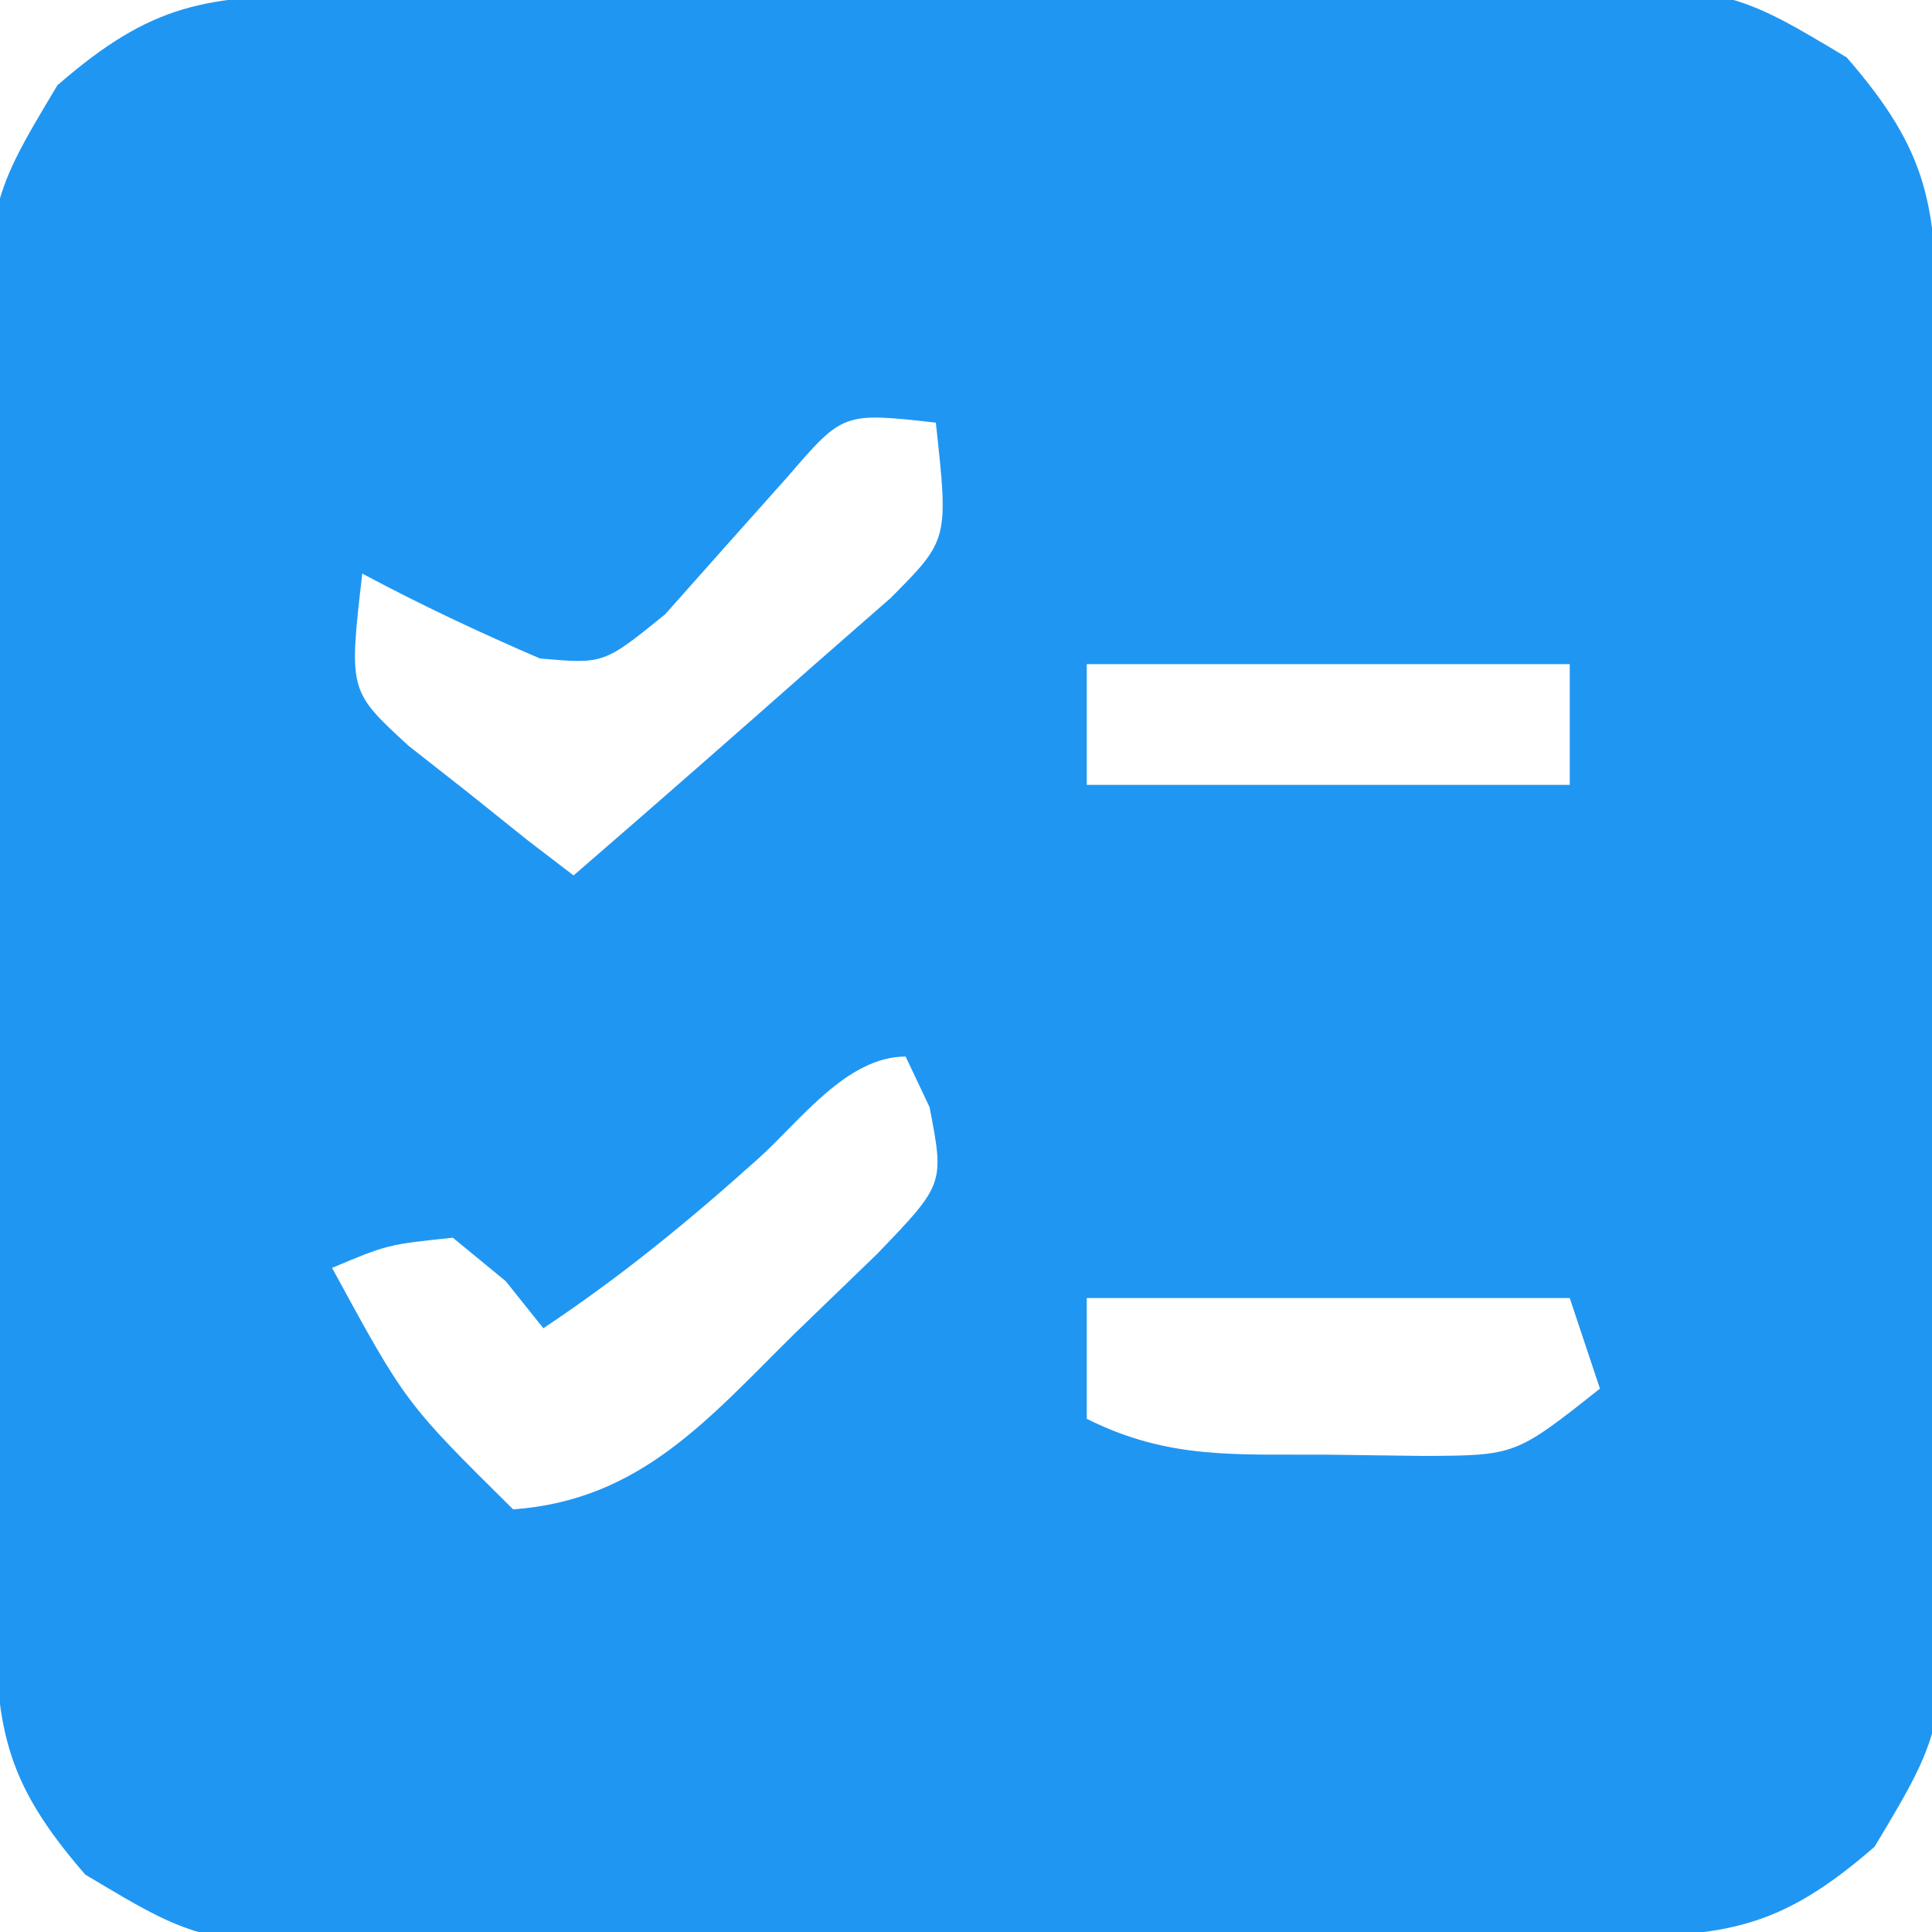 <?xml version="1.0" encoding="UTF-8"?>
<svg version="1.1" xmlns="http://www.w3.org/2000/svg" width="64" height="64">
<path d="M0 0 C1.537 -0.019 1.537 -0.019 3.105 -0.039 C4.217 -0.046 5.328 -0.054 6.473 -0.061 C7.613 -0.069 8.752 -0.077 9.926 -0.086 C12.342 -0.1 14.757 -0.11 17.172 -0.118 C20.866 -0.135 24.559 -0.179 28.253 -0.223 C30.597 -0.234 32.941 -0.242 35.286 -0.249 C36.391 -0.266 37.497 -0.284 38.635 -0.302 C46.316 -0.28 46.316 -0.28 50.253 2.079 C52.999 5.235 53.211 6.996 53.256 11.098 C53.275 12.635 53.275 12.635 53.295 14.204 C53.302 15.315 53.31 16.426 53.317 17.572 C53.325 18.711 53.333 19.851 53.342 21.025 C53.355 23.44 53.366 25.855 53.374 28.27 C53.391 31.964 53.435 35.657 53.479 39.351 C53.489 41.695 53.498 44.04 53.505 46.384 C53.522 47.489 53.54 48.595 53.558 49.734 C53.536 57.414 53.536 57.414 51.177 61.352 C48.021 64.098 46.26 64.309 42.158 64.354 C40.621 64.373 40.621 64.373 39.052 64.393 C37.385 64.404 37.385 64.404 35.684 64.415 C34.545 64.423 33.405 64.431 32.231 64.44 C29.816 64.454 27.401 64.464 24.986 64.472 C21.292 64.489 17.599 64.533 13.905 64.577 C11.561 64.588 9.216 64.596 6.872 64.603 C5.214 64.629 5.214 64.629 3.522 64.656 C-4.158 64.634 -4.158 64.634 -8.096 62.275 C-10.842 59.119 -11.053 57.358 -11.098 53.256 C-11.111 52.231 -11.124 51.206 -11.137 50.15 C-11.144 49.039 -11.152 47.928 -11.159 46.782 C-11.167 45.643 -11.176 44.503 -11.184 43.329 C-11.198 40.914 -11.208 38.499 -11.216 36.084 C-11.234 32.39 -11.277 28.697 -11.322 25.003 C-11.332 22.659 -11.34 20.314 -11.347 17.97 C-11.373 16.312 -11.373 16.312 -11.4 14.62 C-11.378 6.94 -11.378 6.94 -9.02 3.002 C-5.863 0.256 -4.102 0.045 0 0 Z M15.177 15.962 C13.82 17.481 12.465 19.001 11.114 20.525 C9.079 22.177 9.079 22.177 6.966 21.99 C4.958 21.125 3.006 20.209 1.079 19.177 C0.633 23.063 0.633 23.063 2.61 24.88 C3.26 25.391 3.909 25.901 4.579 26.427 C5.229 26.948 5.878 27.469 6.548 28.005 C7.053 28.392 7.558 28.779 8.079 29.177 C10.76 26.86 13.423 24.523 16.079 22.177 C16.904 21.455 17.729 20.733 18.579 19.99 C20.504 18.056 20.504 18.056 20.079 14.177 C17.009 13.835 17.009 13.835 15.177 15.962 Z M25.079 22.177 C25.079 23.497 25.079 24.817 25.079 26.177 C30.359 26.177 35.639 26.177 41.079 26.177 C41.079 24.857 41.079 23.537 41.079 22.177 C35.799 22.177 30.519 22.177 25.079 22.177 Z M14.204 38.552 C11.875 40.641 9.691 42.435 7.079 44.177 C6.46 43.404 6.46 43.404 5.829 42.615 C5.251 42.14 4.674 41.666 4.079 41.177 C1.916 41.405 1.916 41.405 0.079 42.177 C2.515 46.654 2.515 46.654 6.079 50.177 C10.282 49.87 12.509 47.213 15.391 44.365 C16.295 43.492 17.199 42.619 18.13 41.72 C20.363 39.4 20.363 39.4 19.872 36.853 C19.479 36.023 19.479 36.023 19.079 35.177 C17.123 35.177 15.574 37.323 14.204 38.552 Z M25.079 43.177 C25.079 44.497 25.079 45.817 25.079 47.177 C27.79 48.533 29.992 48.346 33.016 48.365 C34.077 48.379 35.138 48.393 36.231 48.407 C39.282 48.393 39.282 48.393 42.079 46.177 C41.749 45.187 41.419 44.197 41.079 43.177 C35.799 43.177 30.519 43.177 25.079 43.177 Z " fill="#2096F3" transform="translate(10.921,-0.177)"/>
</svg>
